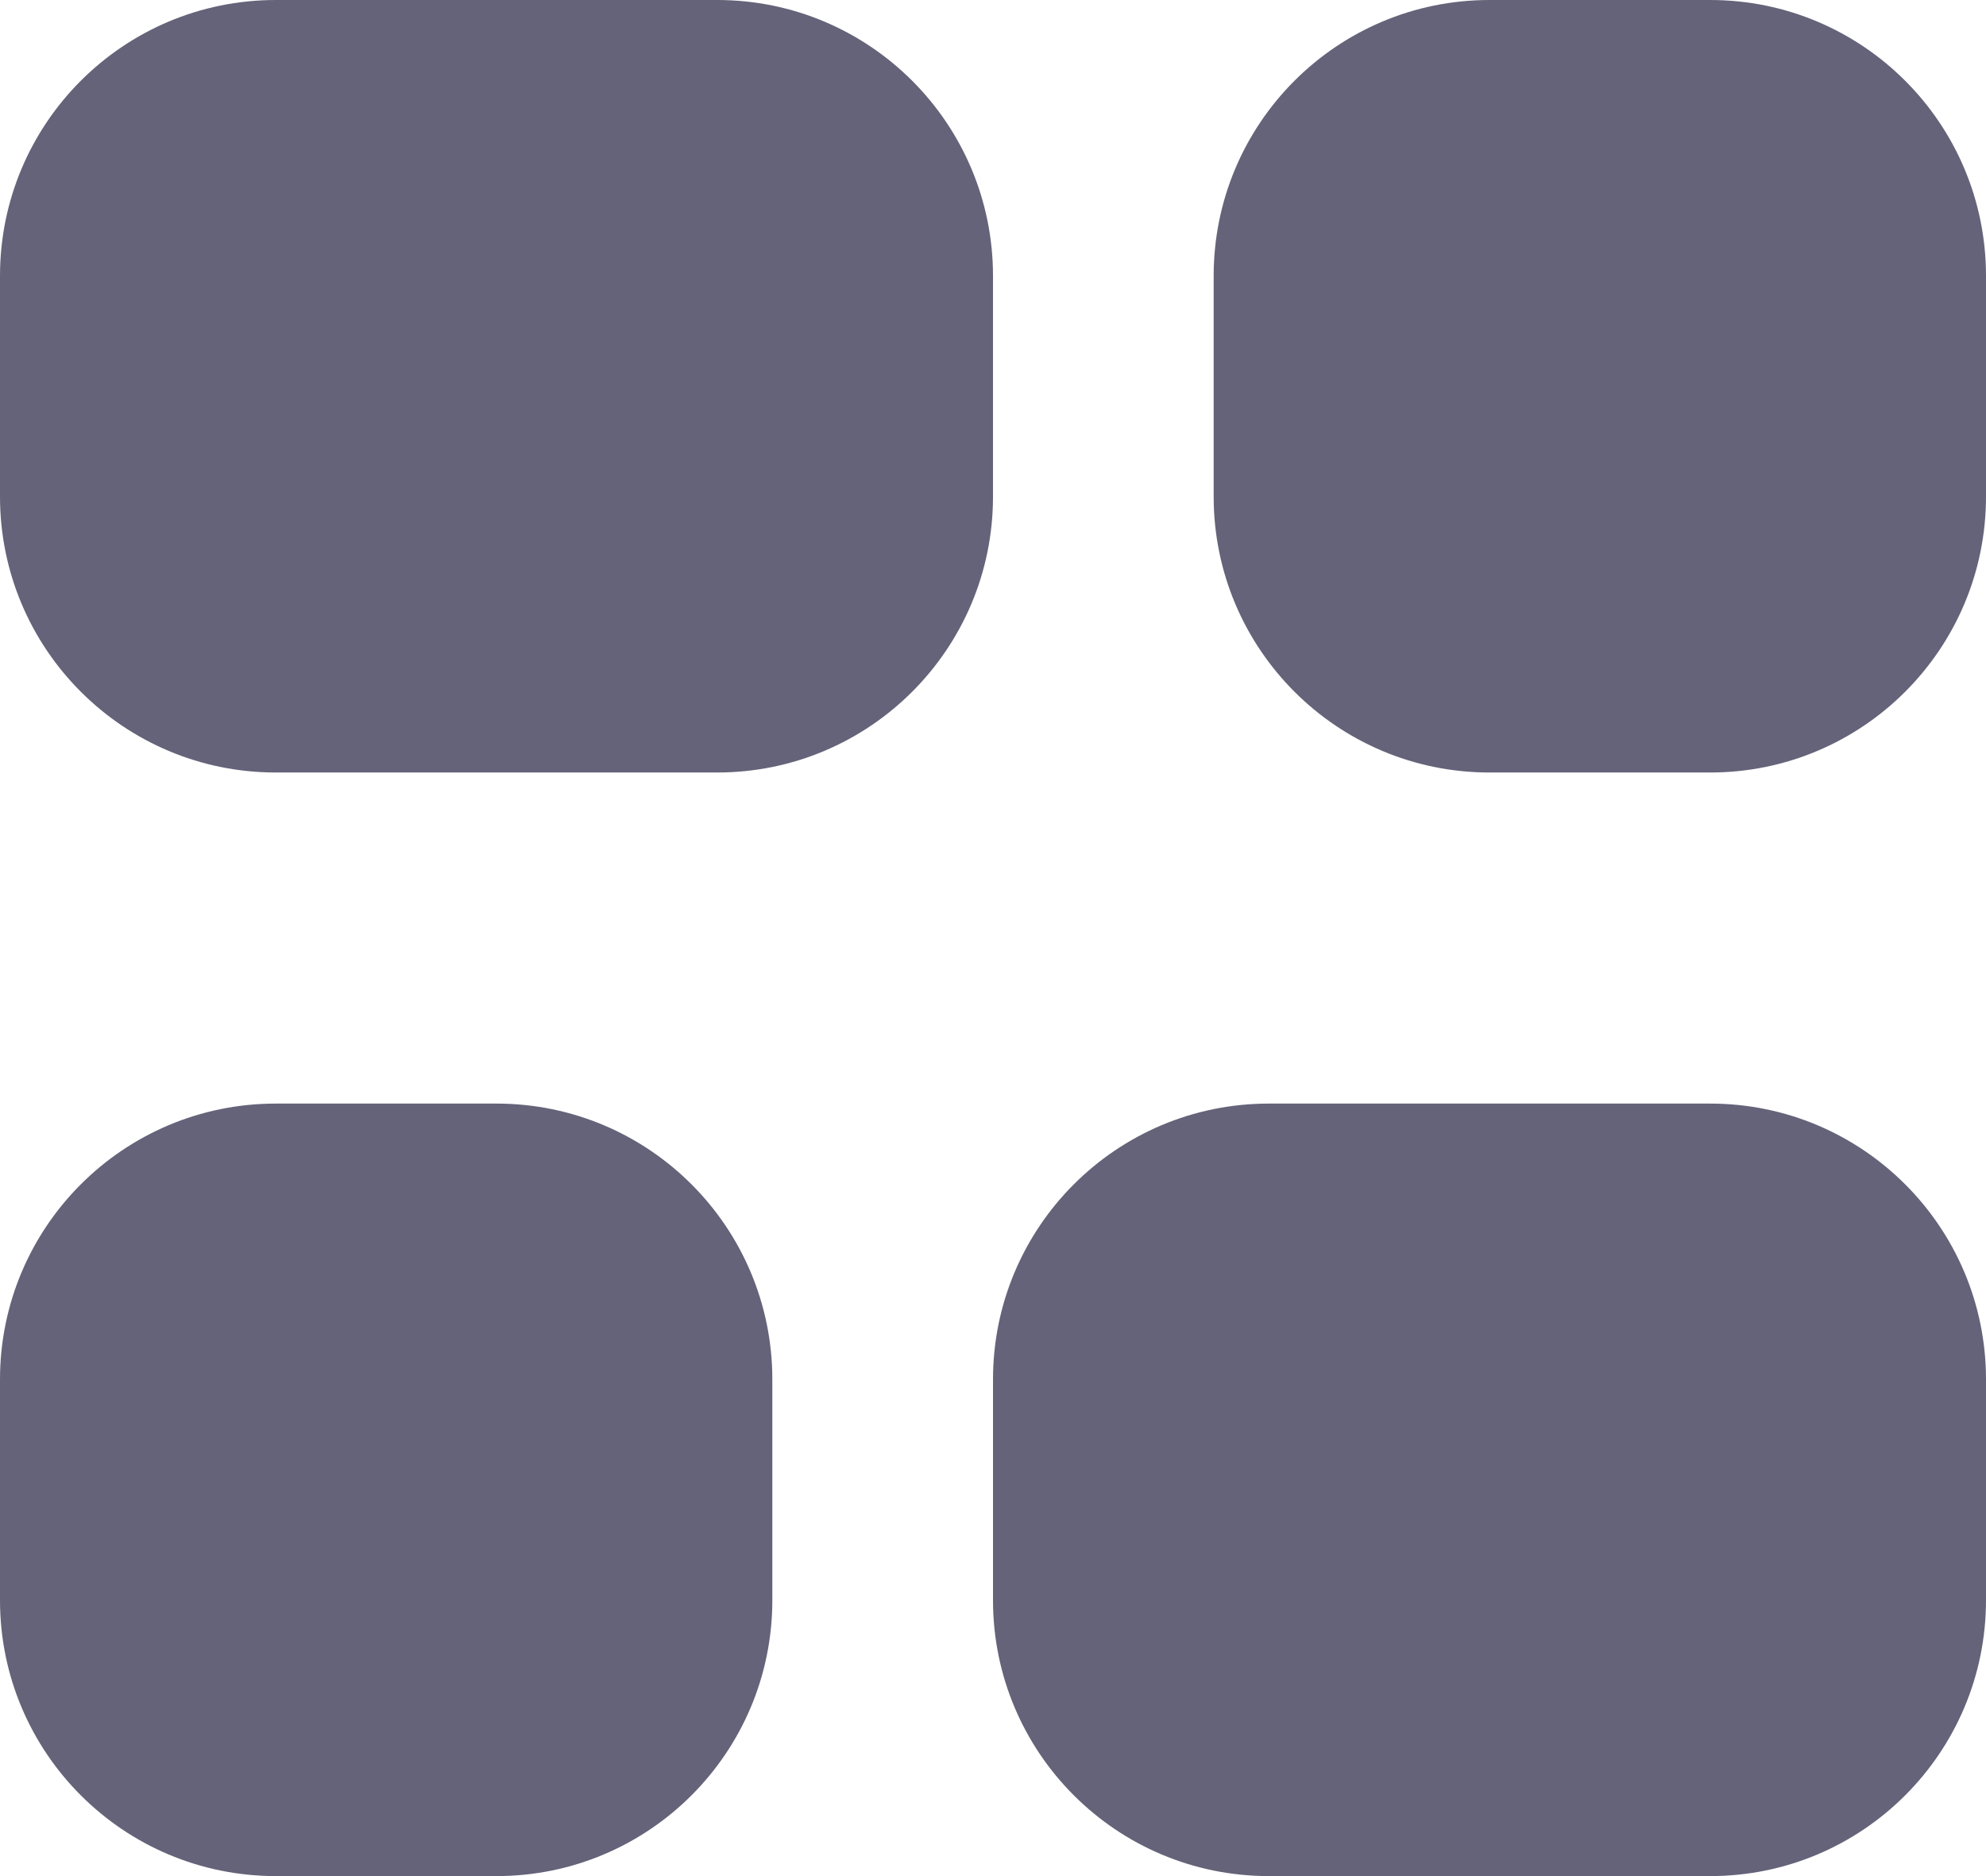 <svg width="18" height="17" viewBox="0 0 18 17" fill="none" xmlns="http://www.w3.org/2000/svg">
<path fill-rule="evenodd" clip-rule="evenodd" d="M2.5 0C1.119 0 0 1.119 0 2.5V4.5C0 5.881 1.119 7 2.5 7H6.5C7.881 7 9 5.881 9 4.5V2.5C9 1.119 7.881 0 6.5 0H2.5ZM2.5 10C1.119 10 0 11.119 0 12.5V14.5C0 15.881 1.119 17 2.5 17H4.5C5.881 17 7 15.881 7 14.5V12.5C7 11.119 5.881 10 4.5 10H2.5ZM9 12.5C9 11.119 10.119 10 11.5 10H15.5C16.881 10 18 11.119 18 12.5V14.5C18 15.881 16.881 17 15.5 17H11.5C10.119 17 9 15.881 9 14.5V12.5ZM13.5 0C12.119 0 11 1.119 11 2.5V4.5C11 5.881 12.119 7 13.5 7H15.5C16.881 7 18 5.881 18 4.5V2.5C18 1.119 16.881 0 15.5 0H13.5Z" fill="#646379"/>
</svg>
